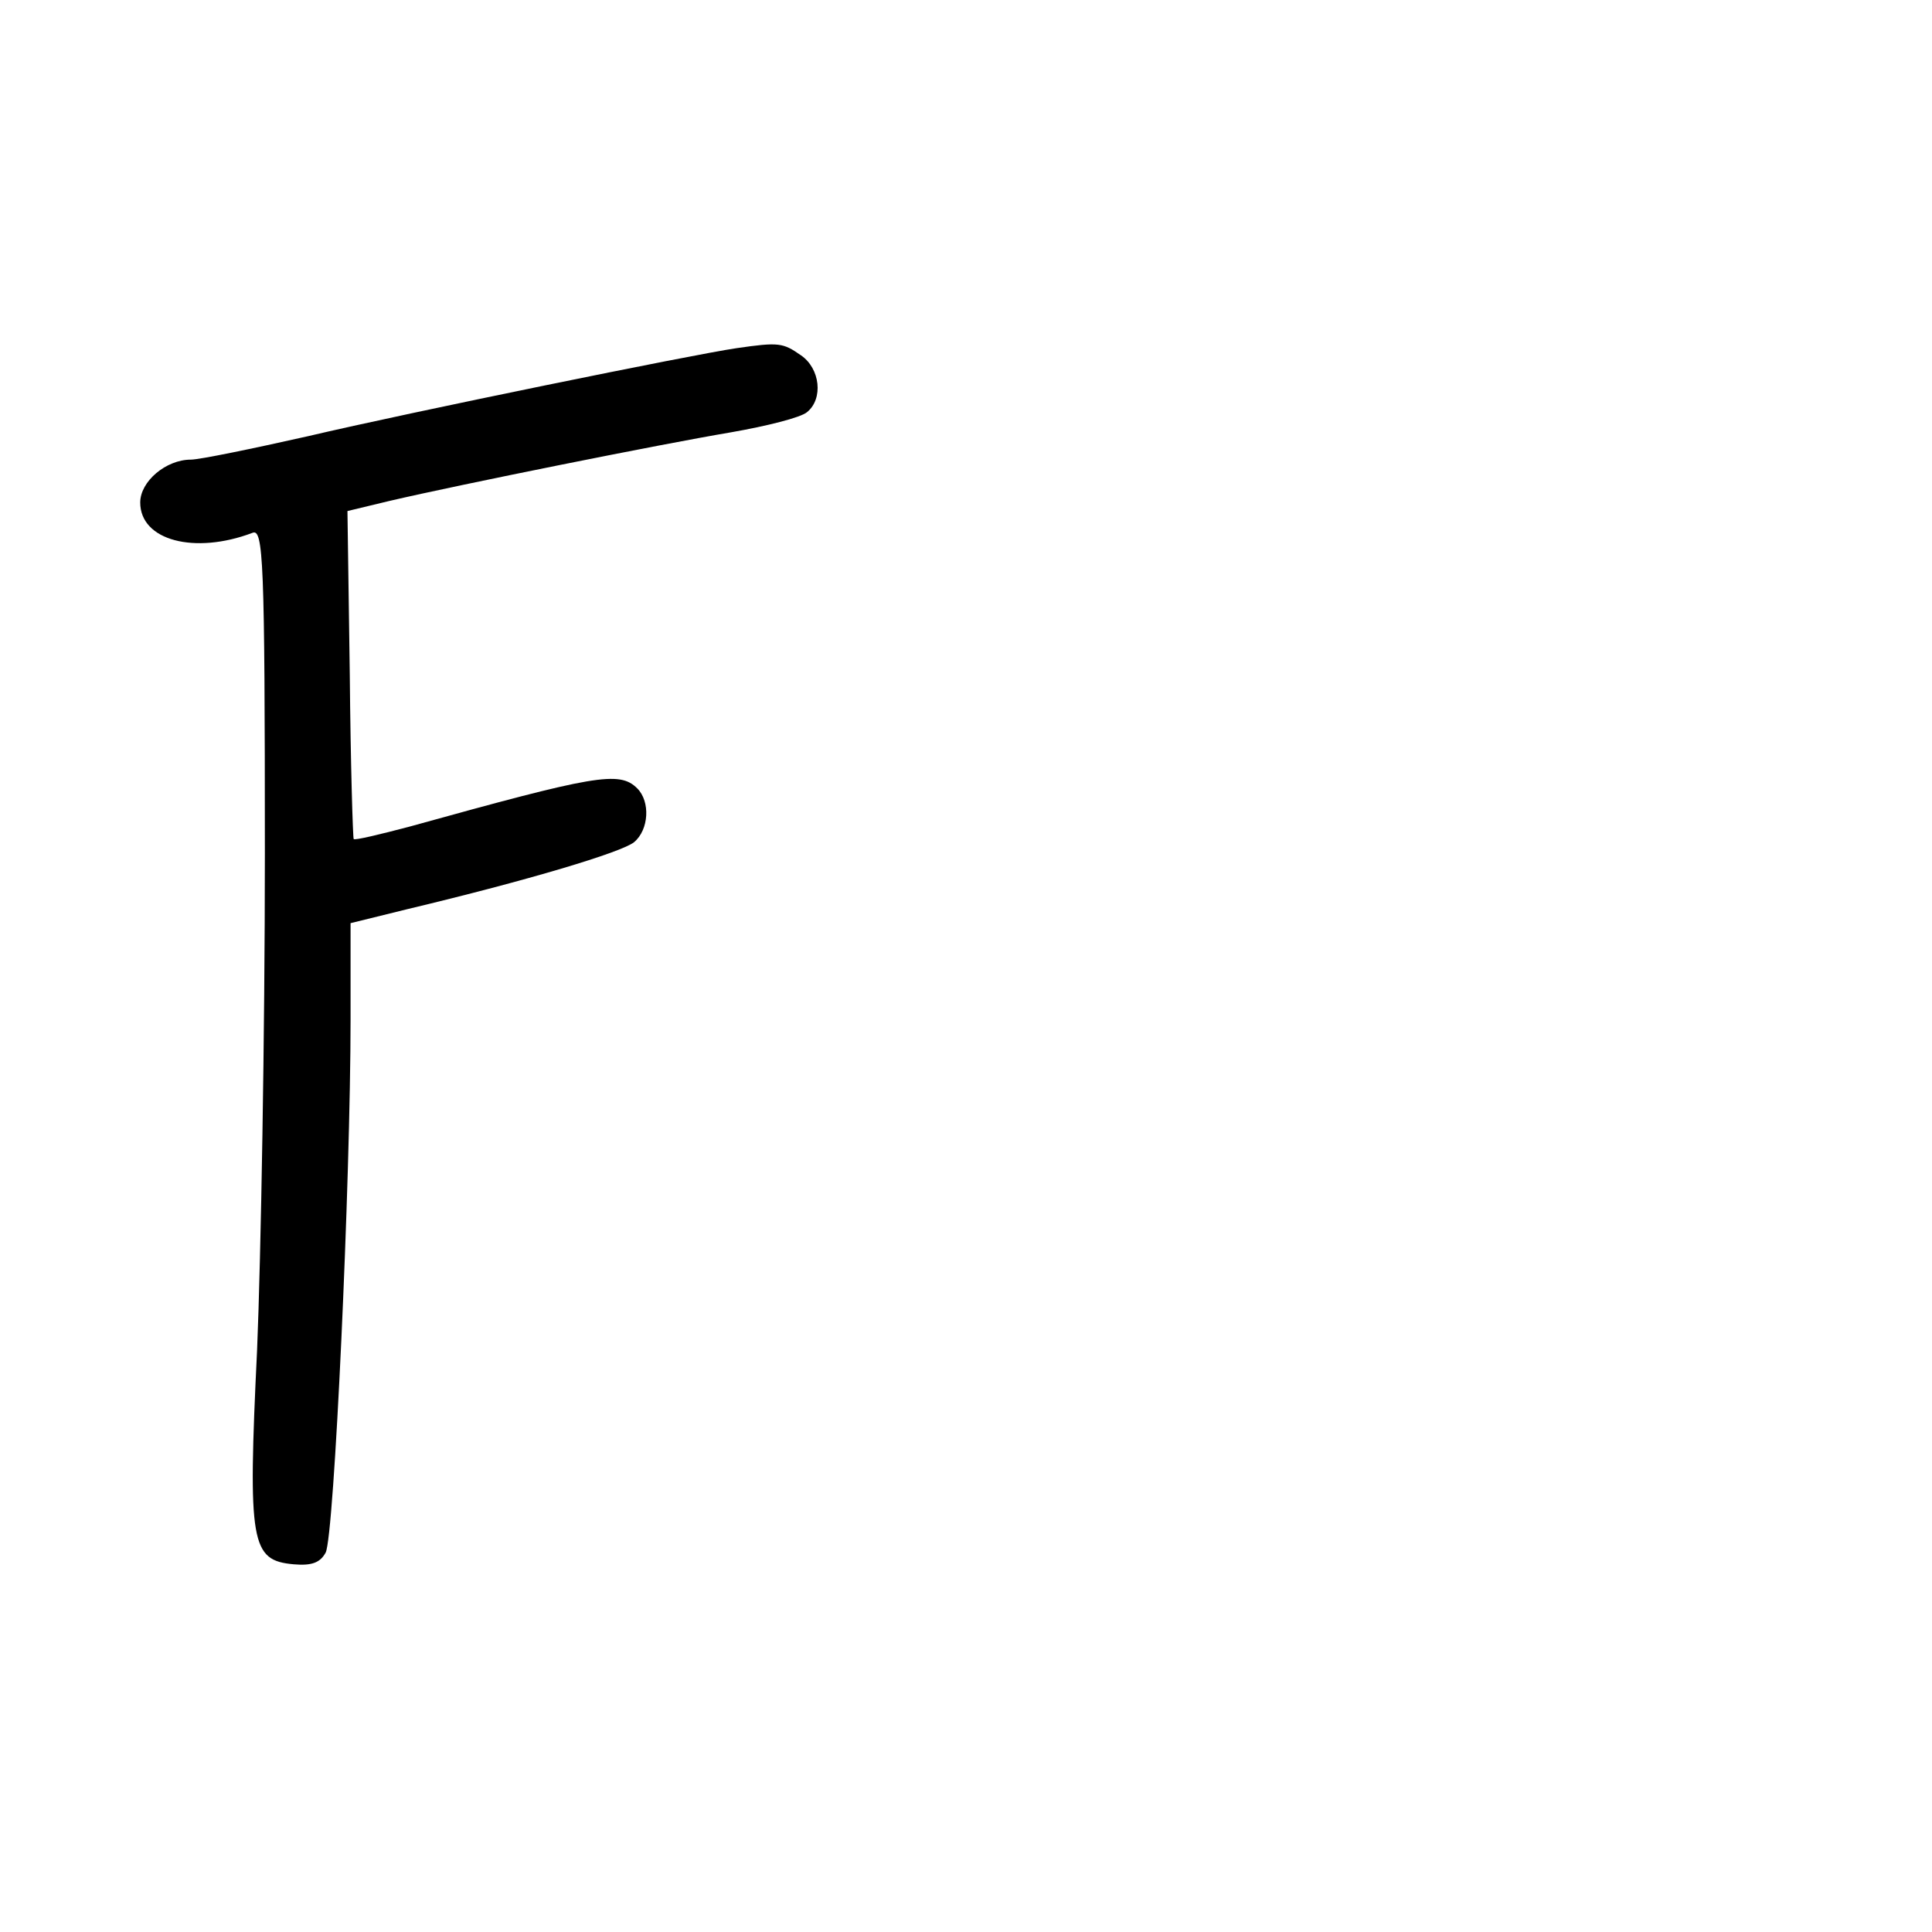 <?xml version="1.0" standalone="no"?>
<!DOCTYPE svg PUBLIC "-//W3C//DTD SVG 20010904//EN"
 "http://www.w3.org/TR/2001/REC-SVG-20010904/DTD/svg10.dtd">
<svg version="1.0" xmlns="http://www.w3.org/2000/svg"
 width="248pt" height="248pt" viewBox="0 0 248 248"
 preserveAspectRatio="xMidYMid meet">
<g transform="translate(0,248) scale(0.1,-0.1)"
fill="#000000" stroke="none">
<path d="M945 2033 c-55 -8 -418 -82 -550 -113 -71 -16 -139 -30 -150 -30 -32
0 -65 -28 -65 -55 0 -49 70 -67 144 -39 14 6 16 -34 16 -412 0 -231 -5 -517
-10 -637 -12 -249 -8 -270 47 -275 23 -2 34 2 41 15 11 20 32 478 32 685 l0
123 73 18 c155 37 275 73 291 86 19 16 21 52 4 69 -23 23 -54 17 -292 -49 -38
-10 -71 -18 -72 -16 -1 1 -4 96 -5 211 l-3 210 54 13 c90 21 349 73 438 88 46
8 90 19 98 26 21 17 17 56 -8 73 -23 16 -28 17 -83 9z"/>
</g>
</svg>
